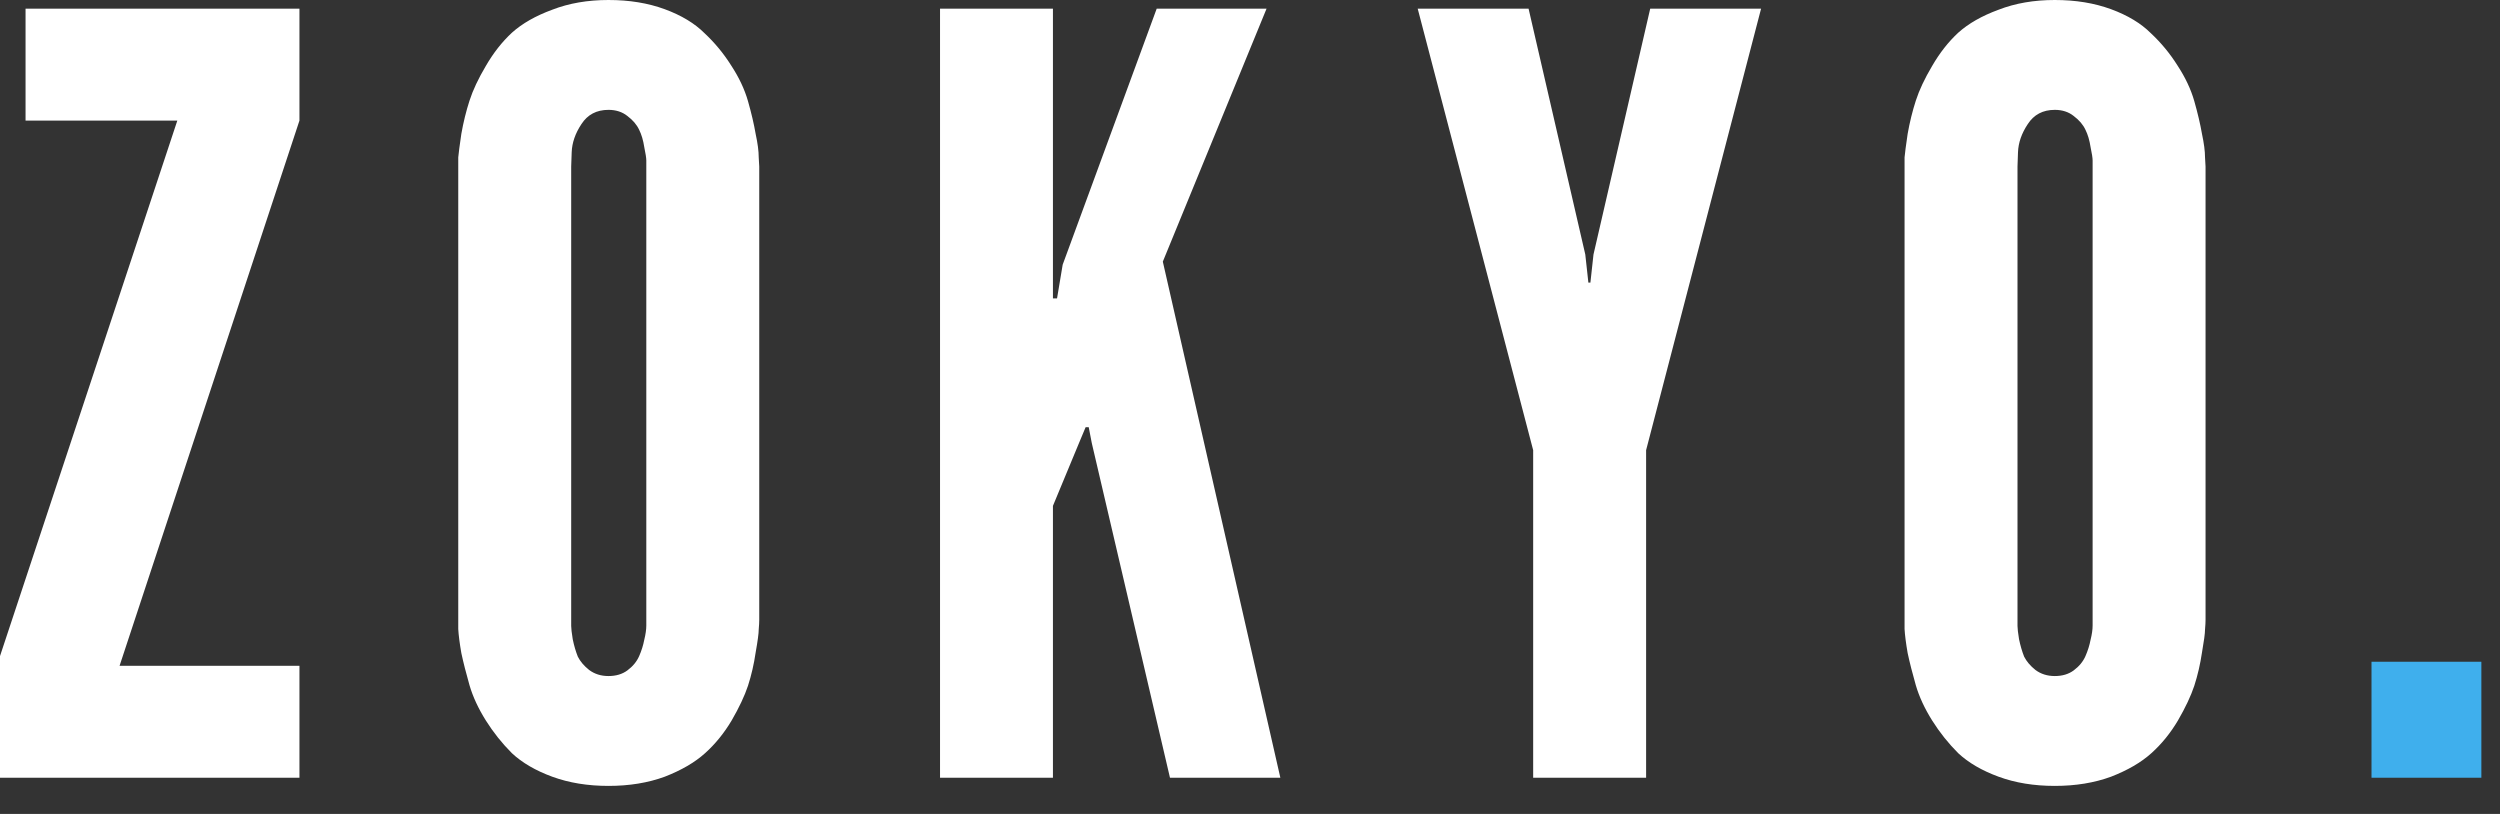 <svg width="86" height="28" viewBox="0 0 86 28" fill="none" xmlns="http://www.w3.org/2000/svg">
<rect x="0" y="0" width="86" height="28" fill="#333333" stroke="none"/>
<path d="M0 26.754V22.57L6.1 4.148H0.879V0.299H10.301V4.148L4.113 22.904H10.301V26.754H0Z" fill="white"/>
<path d="M15.764 21.639V21.322V5.73C15.764 5.648 15.764 5.543 15.764 5.414C15.776 5.273 15.811 5.004 15.87 4.605C15.94 4.207 16.034 3.826 16.151 3.463C16.268 3.1 16.456 2.701 16.713 2.268C16.971 1.822 17.27 1.441 17.61 1.125C17.961 0.809 18.424 0.545 18.998 0.334C19.573 0.111 20.217 0 20.932 0C21.647 0 22.291 0.105 22.866 0.316C23.44 0.527 23.897 0.803 24.237 1.143C24.588 1.471 24.893 1.84 25.151 2.25C25.42 2.66 25.614 3.07 25.731 3.48C25.848 3.891 25.936 4.266 25.994 4.605C26.065 4.934 26.1 5.203 26.1 5.414L26.118 5.73V21.322C26.118 21.404 26.112 21.516 26.1 21.656C26.1 21.785 26.065 22.049 25.994 22.447C25.936 22.846 25.848 23.227 25.731 23.59C25.614 23.941 25.426 24.34 25.168 24.785C24.91 25.219 24.606 25.594 24.254 25.91C23.903 26.227 23.44 26.496 22.866 26.719C22.291 26.93 21.647 27.035 20.932 27.035C20.217 27.035 19.573 26.93 18.998 26.719C18.424 26.508 17.961 26.238 17.61 25.91C17.27 25.57 16.971 25.195 16.713 24.785C16.456 24.375 16.268 23.971 16.151 23.572C16.034 23.162 15.94 22.793 15.87 22.465C15.811 22.125 15.776 21.85 15.764 21.639ZM19.649 21.322C19.649 21.369 19.649 21.439 19.649 21.533C19.649 21.615 19.666 21.768 19.702 21.99C19.748 22.213 19.807 22.412 19.877 22.588C19.959 22.752 20.088 22.904 20.264 23.045C20.452 23.186 20.674 23.256 20.932 23.256C21.19 23.256 21.407 23.191 21.582 23.062C21.77 22.922 21.905 22.758 21.987 22.57C22.069 22.383 22.127 22.195 22.163 22.008C22.209 21.82 22.233 21.656 22.233 21.516V21.322V5.73C22.233 5.672 22.233 5.602 22.233 5.52C22.233 5.438 22.209 5.285 22.163 5.062C22.127 4.828 22.069 4.629 21.987 4.465C21.905 4.289 21.77 4.131 21.582 3.99C21.407 3.85 21.19 3.779 20.932 3.779C20.522 3.779 20.211 3.943 20 4.271C19.79 4.588 19.678 4.91 19.666 5.238L19.649 5.73V21.322Z" fill="white"/>
<path d="M32.337 26.754V0.299H36.221V9.105V10.266H36.362L36.556 9.105L39.79 0.299H43.569L40.001 9L44.044 26.754H40.247L37.557 15.24L37.452 14.695H37.346L37.118 15.24L36.221 17.402V26.754H32.337Z" fill="white"/>
<path d="M48.769 0.299H52.583L54.534 8.754L54.64 9.721H54.71L54.816 8.754L56.767 0.299H60.581L56.626 15.486V26.754H52.741V15.486L48.769 0.299Z" fill="white"/>
<path d="M65.517 21.639V21.322V5.73C65.517 5.648 65.517 5.543 65.517 5.414C65.529 5.273 65.564 5.004 65.623 4.605C65.693 4.207 65.787 3.826 65.904 3.463C66.021 3.1 66.209 2.701 66.466 2.268C66.724 1.822 67.023 1.441 67.363 1.125C67.715 0.809 68.177 0.545 68.752 0.334C69.326 0.111 69.97 0 70.685 0C71.4 0 72.044 0.105 72.619 0.316C73.193 0.527 73.65 0.803 73.99 1.143C74.341 1.471 74.646 1.84 74.904 2.25C75.173 2.66 75.367 3.07 75.484 3.48C75.601 3.891 75.689 4.266 75.748 4.605C75.818 4.934 75.853 5.203 75.853 5.414L75.871 5.73V21.322C75.871 21.404 75.865 21.516 75.853 21.656C75.853 21.785 75.818 22.049 75.748 22.447C75.689 22.846 75.601 23.227 75.484 23.59C75.367 23.941 75.179 24.34 74.921 24.785C74.664 25.219 74.359 25.594 74.007 25.91C73.656 26.227 73.193 26.496 72.619 26.719C72.044 26.93 71.4 27.035 70.685 27.035C69.97 27.035 69.326 26.93 68.752 26.719C68.177 26.508 67.715 26.238 67.363 25.91C67.023 25.57 66.724 25.195 66.466 24.785C66.209 24.375 66.021 23.971 65.904 23.572C65.787 23.162 65.693 22.793 65.623 22.465C65.564 22.125 65.529 21.85 65.517 21.639ZM69.402 21.322C69.402 21.369 69.402 21.439 69.402 21.533C69.402 21.615 69.419 21.768 69.455 21.99C69.502 22.213 69.56 22.412 69.63 22.588C69.713 22.752 69.841 22.904 70.017 23.045C70.205 23.186 70.427 23.256 70.685 23.256C70.943 23.256 71.16 23.191 71.335 23.062C71.523 22.922 71.658 22.758 71.74 22.57C71.822 22.383 71.88 22.195 71.916 22.008C71.963 21.82 71.986 21.656 71.986 21.516V21.322V5.73C71.986 5.672 71.986 5.602 71.986 5.52C71.986 5.438 71.963 5.285 71.916 5.062C71.88 4.828 71.822 4.629 71.74 4.465C71.658 4.289 71.523 4.131 71.335 3.99C71.16 3.85 70.943 3.779 70.685 3.779C70.275 3.779 69.965 3.943 69.754 4.271C69.543 4.588 69.431 4.91 69.419 5.238L69.402 5.73V21.322Z" fill="white"/>
<path d="M81.58 26.754V22.764H85.359V26.754H81.58Z" fill="#3FAFED"/>
</svg>
